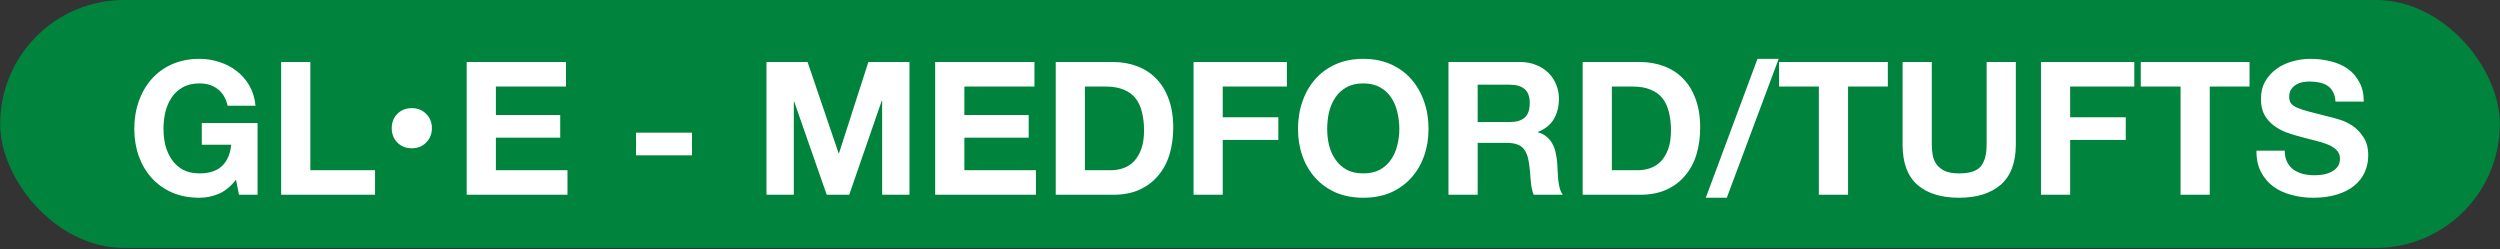 <svg width="932" height="93" viewBox="0 0 932 93" fill="none" xmlns="http://www.w3.org/2000/svg">
<rect x="0" y="0" width="932" height="93" fill="#333333" stroke="none"/>
<rect x="0.067" width="931.866" height="92.422" rx="46.211" fill="#00843D"/>
<path d="M87.982 66.995C86.041 69.49 83.893 71.246 81.536 72.263C79.179 73.233 76.799 73.718 74.396 73.718C70.607 73.718 67.187 73.072 64.137 71.778C61.134 70.438 58.592 68.612 56.513 66.302C54.433 63.991 52.839 61.288 51.73 58.192C50.621 55.049 50.066 51.676 50.066 48.071C50.066 44.374 50.621 40.955 51.73 37.813C52.839 34.624 54.433 31.851 56.513 29.495C58.592 27.138 61.134 25.29 64.137 23.949C67.187 22.609 70.607 21.939 74.396 21.939C76.938 21.939 79.387 22.332 81.744 23.117C84.147 23.857 86.296 24.966 88.19 26.445C90.131 27.924 91.725 29.749 92.973 31.921C94.221 34.093 94.983 36.588 95.26 39.407H84.863C84.216 36.634 82.968 34.555 81.12 33.168C79.272 31.782 77.03 31.089 74.396 31.089C71.947 31.089 69.868 31.574 68.158 32.545C66.448 33.469 65.062 34.74 63.999 36.357C62.936 37.928 62.15 39.73 61.642 41.764C61.18 43.797 60.949 45.9 60.949 48.071C60.949 50.151 61.18 52.184 61.642 54.171C62.15 56.112 62.936 57.868 63.999 59.439C65.062 61.01 66.448 62.281 68.158 63.252C69.868 64.176 71.947 64.638 74.396 64.638C78.001 64.638 80.773 63.737 82.714 61.935C84.701 60.086 85.856 57.429 86.18 53.963H75.228V45.853H96.023V72.609H89.091L87.982 66.995ZM104.811 23.117H115.694V63.46H139.816V72.609H104.811V23.117ZM161.011 47.794C161.011 49.92 160.295 51.699 158.862 53.132C157.476 54.564 155.697 55.28 153.525 55.28C151.353 55.28 149.551 54.564 148.118 53.132C146.732 51.699 146.039 49.92 146.039 47.794C146.039 45.622 146.732 43.843 148.118 42.457C149.551 41.024 151.353 40.308 153.525 40.308C155.697 40.308 157.476 41.024 158.862 42.457C160.295 43.843 161.011 45.622 161.011 47.794ZM173.985 23.117H211V32.267H184.868V42.873H208.851V51.329H184.868V63.46H211.554V72.609H173.985V23.117ZM237.115 49.458H257.979V57.914H237.115V49.458ZM285.744 23.117H301.063L312.639 57.152H312.777L323.729 23.117H339.048V72.609H328.859V37.535H328.72L316.59 72.609H308.202L296.072 37.882H295.933V72.609H285.744V23.117ZM348.629 23.117H385.644V32.267H359.512V42.873H383.496V51.329H359.512V63.46H386.199V72.609H348.629V23.117ZM404.459 63.46H414.164C415.735 63.46 417.26 63.206 418.739 62.697C420.217 62.189 421.534 61.357 422.69 60.202C423.845 59 424.769 57.452 425.462 55.558C426.155 53.663 426.502 51.352 426.502 48.626C426.502 46.131 426.248 43.889 425.739 41.902C425.277 39.869 424.492 38.136 423.383 36.703C422.274 35.271 420.795 34.185 418.946 33.446C417.144 32.66 414.903 32.267 412.223 32.267H404.459V63.46ZM393.577 23.117H414.926C418.115 23.117 421.072 23.626 423.799 24.642C426.571 25.659 428.951 27.184 430.938 29.217C432.971 31.251 434.543 33.792 435.652 36.842C436.807 39.892 437.385 43.473 437.385 47.586C437.385 51.191 436.922 54.518 435.998 57.568C435.074 60.618 433.665 63.252 431.77 65.47C429.922 67.688 427.588 69.444 424.769 70.738C421.996 71.986 418.715 72.609 414.926 72.609H393.577V23.117ZM444.955 23.117H479.751V32.267H455.837V43.705H476.563V52.161H455.837V72.609H444.955V23.117ZM494.777 48.071C494.777 50.151 495.008 52.184 495.471 54.171C495.979 56.112 496.764 57.868 497.827 59.439C498.89 61.01 500.276 62.281 501.986 63.252C503.696 64.176 505.776 64.638 508.225 64.638C510.674 64.638 512.753 64.176 514.463 63.252C516.173 62.281 517.559 61.01 518.622 59.439C519.685 57.868 520.448 56.112 520.91 54.171C521.418 52.184 521.672 50.151 521.672 48.071C521.672 45.9 521.418 43.797 520.91 41.764C520.448 39.73 519.685 37.928 518.622 36.357C517.559 34.74 516.173 33.469 514.463 32.545C512.753 31.574 510.674 31.089 508.225 31.089C505.776 31.089 503.696 31.574 501.986 32.545C500.276 33.469 498.89 34.74 497.827 36.357C496.764 37.928 495.979 39.73 495.471 41.764C495.008 43.797 494.777 45.9 494.777 48.071ZM483.895 48.071C483.895 44.374 484.449 40.955 485.558 37.813C486.667 34.624 488.262 31.851 490.341 29.495C492.421 27.138 494.962 25.29 497.966 23.949C501.016 22.609 504.435 21.939 508.225 21.939C512.06 21.939 515.48 22.609 518.484 23.949C521.487 25.29 524.029 27.138 526.108 29.495C528.188 31.851 529.782 34.624 530.891 37.813C532 40.955 532.555 44.374 532.555 48.071C532.555 51.676 532 55.049 530.891 58.192C529.782 61.288 528.188 63.991 526.108 66.302C524.029 68.612 521.487 70.438 518.484 71.778C515.48 73.072 512.06 73.718 508.225 73.718C504.435 73.718 501.016 73.072 497.966 71.778C494.962 70.438 492.421 68.612 490.341 66.302C488.262 63.991 486.667 61.288 485.558 58.192C484.449 55.049 483.895 51.676 483.895 48.071ZM550.876 45.507H562.799C565.294 45.507 567.166 44.952 568.414 43.843C569.661 42.734 570.285 40.932 570.285 38.436C570.285 36.033 569.661 34.301 568.414 33.238C567.166 32.129 565.294 31.574 562.799 31.574H550.876V45.507ZM539.994 23.117H566.681C568.899 23.117 570.886 23.487 572.642 24.227C574.444 24.92 575.969 25.89 577.217 27.138C578.511 28.386 579.481 29.841 580.128 31.505C580.821 33.122 581.168 34.878 581.168 36.773C581.168 39.684 580.544 42.203 579.296 44.328C578.095 46.454 576.108 48.071 573.335 49.181V49.319C574.675 49.689 575.784 50.266 576.662 51.052C577.54 51.791 578.256 52.693 578.811 53.755C579.365 54.772 579.758 55.904 579.989 57.152C580.267 58.4 580.451 59.647 580.544 60.895C580.59 61.681 580.636 62.605 580.682 63.668C580.729 64.73 580.798 65.816 580.89 66.925C581.029 68.034 581.214 69.097 581.445 70.114C581.722 71.084 582.115 71.916 582.623 72.609H571.741C571.14 71.038 570.77 69.167 570.632 66.995C570.493 64.823 570.285 62.743 570.008 60.756C569.638 58.169 568.853 56.274 567.651 55.072C566.45 53.871 564.486 53.27 561.759 53.27H550.876V72.609H539.994V23.117ZM600.901 63.46H610.605C612.176 63.46 613.701 63.206 615.18 62.697C616.659 62.189 617.976 61.357 619.131 60.202C620.286 59 621.21 57.452 621.903 55.558C622.597 53.663 622.943 51.352 622.943 48.626C622.943 46.131 622.689 43.889 622.181 41.902C621.719 39.869 620.933 38.136 619.824 36.703C618.715 35.271 617.236 34.185 615.388 33.446C613.586 32.66 611.344 32.267 608.664 32.267H600.901V63.46ZM590.018 23.117H611.367C614.556 23.117 617.513 23.626 620.24 24.642C623.013 25.659 625.392 27.184 627.379 29.217C629.413 31.251 630.984 33.792 632.093 36.842C633.248 39.892 633.826 43.473 633.826 47.586C633.826 51.191 633.364 54.518 632.44 57.568C631.515 60.618 630.106 63.252 628.211 65.47C626.363 67.688 624.029 69.444 621.21 70.738C618.438 71.986 615.157 72.609 611.367 72.609H590.018V23.117ZM655.19 21.939H663.092L643.753 73.718H635.92L655.19 21.939ZM678.071 32.267H663.237V23.117H703.787V32.267H688.953V72.609H678.071V32.267ZM751.499 53.894C751.499 60.595 749.628 65.585 745.885 68.866C742.142 72.101 736.966 73.718 730.358 73.718C723.657 73.718 718.459 72.101 714.762 68.866C711.111 65.632 709.286 60.641 709.286 53.894V23.117H720.169V53.894C720.169 55.234 720.284 56.551 720.515 57.845C720.746 59.139 721.231 60.294 721.971 61.311C722.71 62.281 723.727 63.09 725.021 63.737C726.361 64.338 728.14 64.638 730.358 64.638C734.24 64.638 736.92 63.783 738.399 62.073C739.877 60.317 740.617 57.591 740.617 53.894V23.117H751.499V53.894ZM760.872 23.117H795.669V32.267H771.754V43.705H792.48V52.161H771.754V72.609H760.872V23.117ZM812.913 32.267H798.079V23.117H838.629V32.267H823.795V72.609H812.913V32.267ZM851.753 56.181C851.753 57.845 852.053 59.254 852.654 60.41C853.254 61.565 854.04 62.512 855.01 63.252C856.027 63.945 857.205 64.476 858.546 64.846C859.886 65.169 861.272 65.331 862.704 65.331C863.675 65.331 864.715 65.262 865.824 65.123C866.933 64.938 867.973 64.615 868.943 64.153C869.913 63.691 870.722 63.067 871.369 62.281C872.016 61.45 872.339 60.41 872.339 59.162C872.339 57.822 871.9 56.736 871.022 55.904C870.191 55.072 869.082 54.379 867.695 53.825C866.309 53.27 864.738 52.785 862.982 52.369C861.226 51.953 859.447 51.491 857.644 50.983C855.796 50.521 853.994 49.966 852.238 49.319C850.482 48.626 848.911 47.748 847.524 46.685C846.138 45.622 845.006 44.305 844.128 42.734C843.296 41.117 842.88 39.176 842.88 36.911C842.88 34.37 843.411 32.175 844.474 30.326C845.583 28.432 847.016 26.861 848.772 25.613C850.528 24.365 852.515 23.441 854.733 22.84C856.951 22.239 859.169 21.939 861.387 21.939C863.975 21.939 866.448 22.239 868.804 22.84C871.207 23.395 873.333 24.319 875.181 25.613C877.03 26.907 878.486 28.57 879.548 30.604C880.657 32.591 881.212 35.017 881.212 37.882H870.676C870.583 36.403 870.26 35.179 869.705 34.208C869.197 33.238 868.504 32.475 867.626 31.921C866.748 31.366 865.731 30.973 864.576 30.742C863.467 30.511 862.242 30.396 860.902 30.396C860.024 30.396 859.146 30.488 858.268 30.673C857.39 30.858 856.582 31.181 855.842 31.643C855.149 32.106 854.571 32.683 854.109 33.376C853.647 34.069 853.416 34.947 853.416 36.01C853.416 36.981 853.601 37.766 853.971 38.367C854.34 38.968 855.057 39.522 856.119 40.031C857.229 40.539 858.73 41.047 860.625 41.556C862.566 42.064 865.084 42.711 868.18 43.496C869.105 43.681 870.376 44.028 871.993 44.536C873.656 44.998 875.297 45.761 876.914 46.824C878.532 47.887 879.918 49.319 881.073 51.121C882.275 52.877 882.876 55.142 882.876 57.914C882.876 60.179 882.437 62.281 881.559 64.222C880.681 66.163 879.364 67.85 877.608 69.282C875.898 70.668 873.749 71.754 871.161 72.54C868.619 73.326 865.662 73.718 862.289 73.718C859.562 73.718 856.905 73.372 854.317 72.679C851.776 72.032 849.511 70.992 847.524 69.559C845.583 68.127 844.035 66.302 842.88 64.084C841.725 61.865 841.17 59.231 841.216 56.181H851.753Z" fill="white"/>
</svg>
